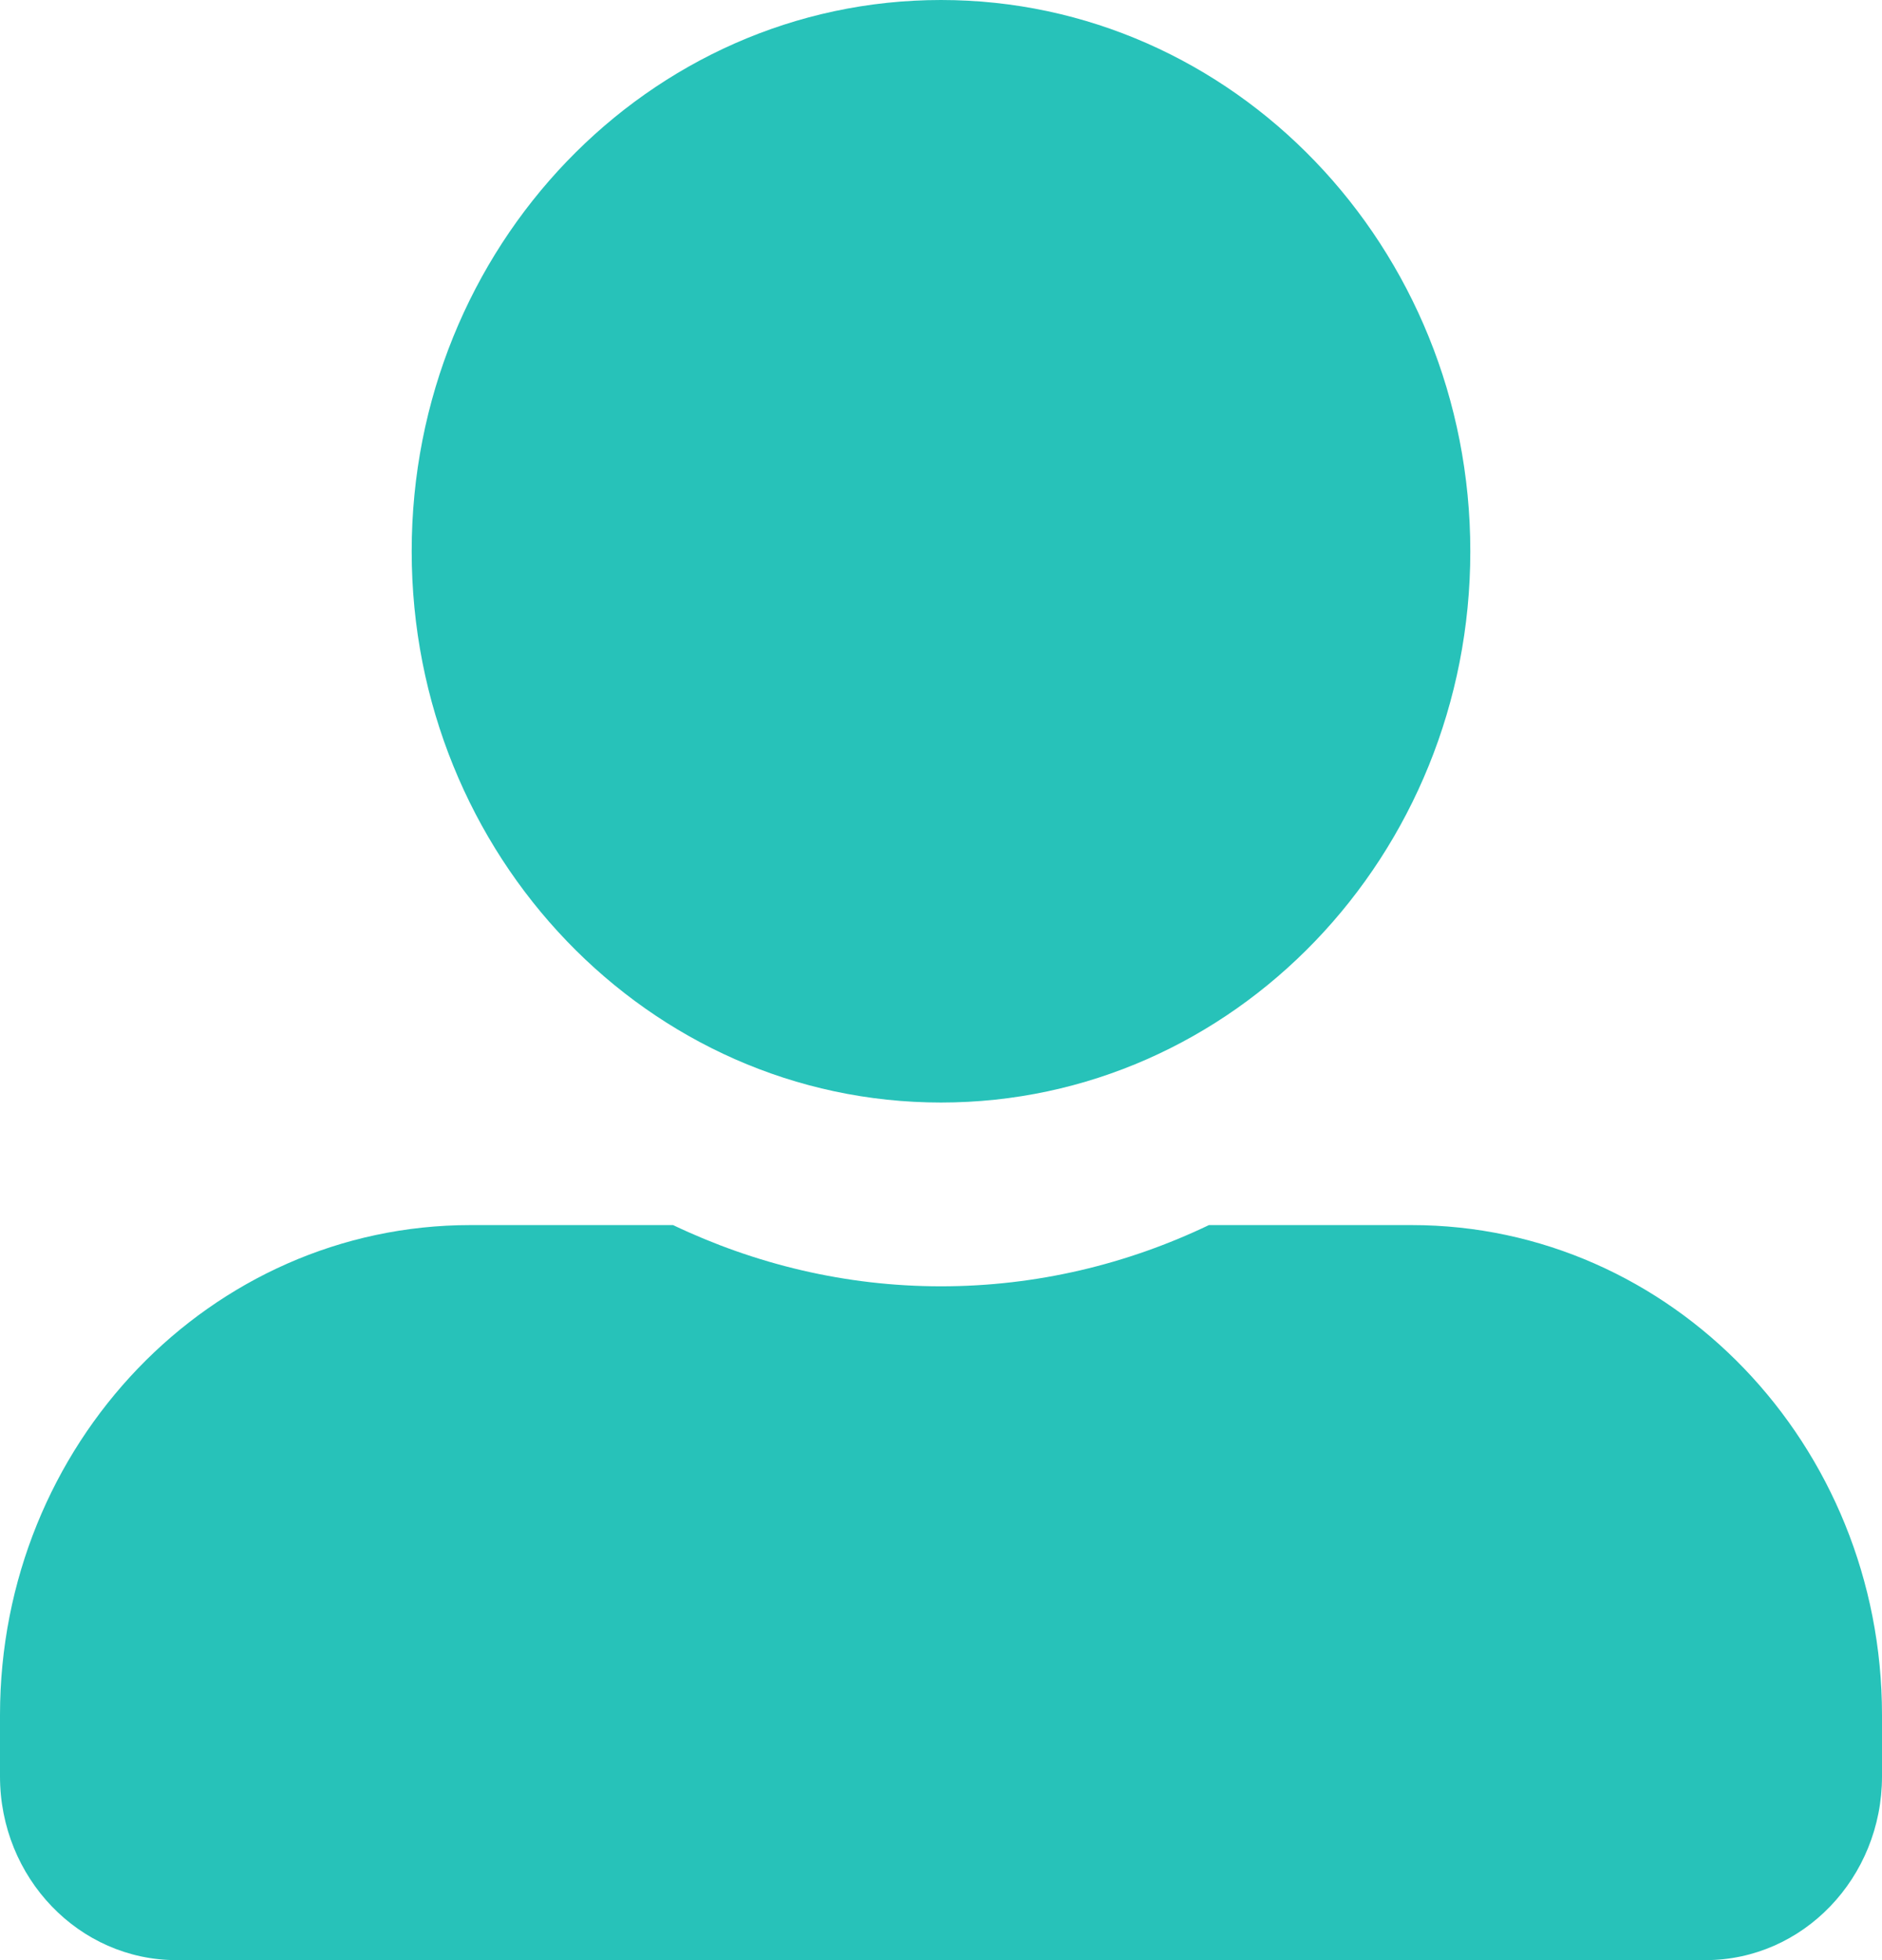 <svg width="24" height="25" viewBox="0 0 24 25" fill="none" xmlns="http://www.w3.org/2000/svg">
<path d="M12 14.062C15.727 14.062 18.75 10.913 18.75 7.031C18.75 3.149 15.727 0 12 0C8.273 0 5.25 3.149 5.25 7.031C5.25 10.913 8.273 14.062 12 14.062ZM18 15.625H15.417C14.377 16.123 13.219 16.406 12 16.406C10.781 16.406 9.628 16.123 8.583 15.625H6C2.686 15.625 0 18.423 0 21.875V22.656C0 23.95 1.008 25 2.25 25H21.75C22.992 25 24 23.95 24 22.656V21.875C24 18.423 21.314 15.625 18 15.625Z" fill="#27C2B9"/>
</svg>
